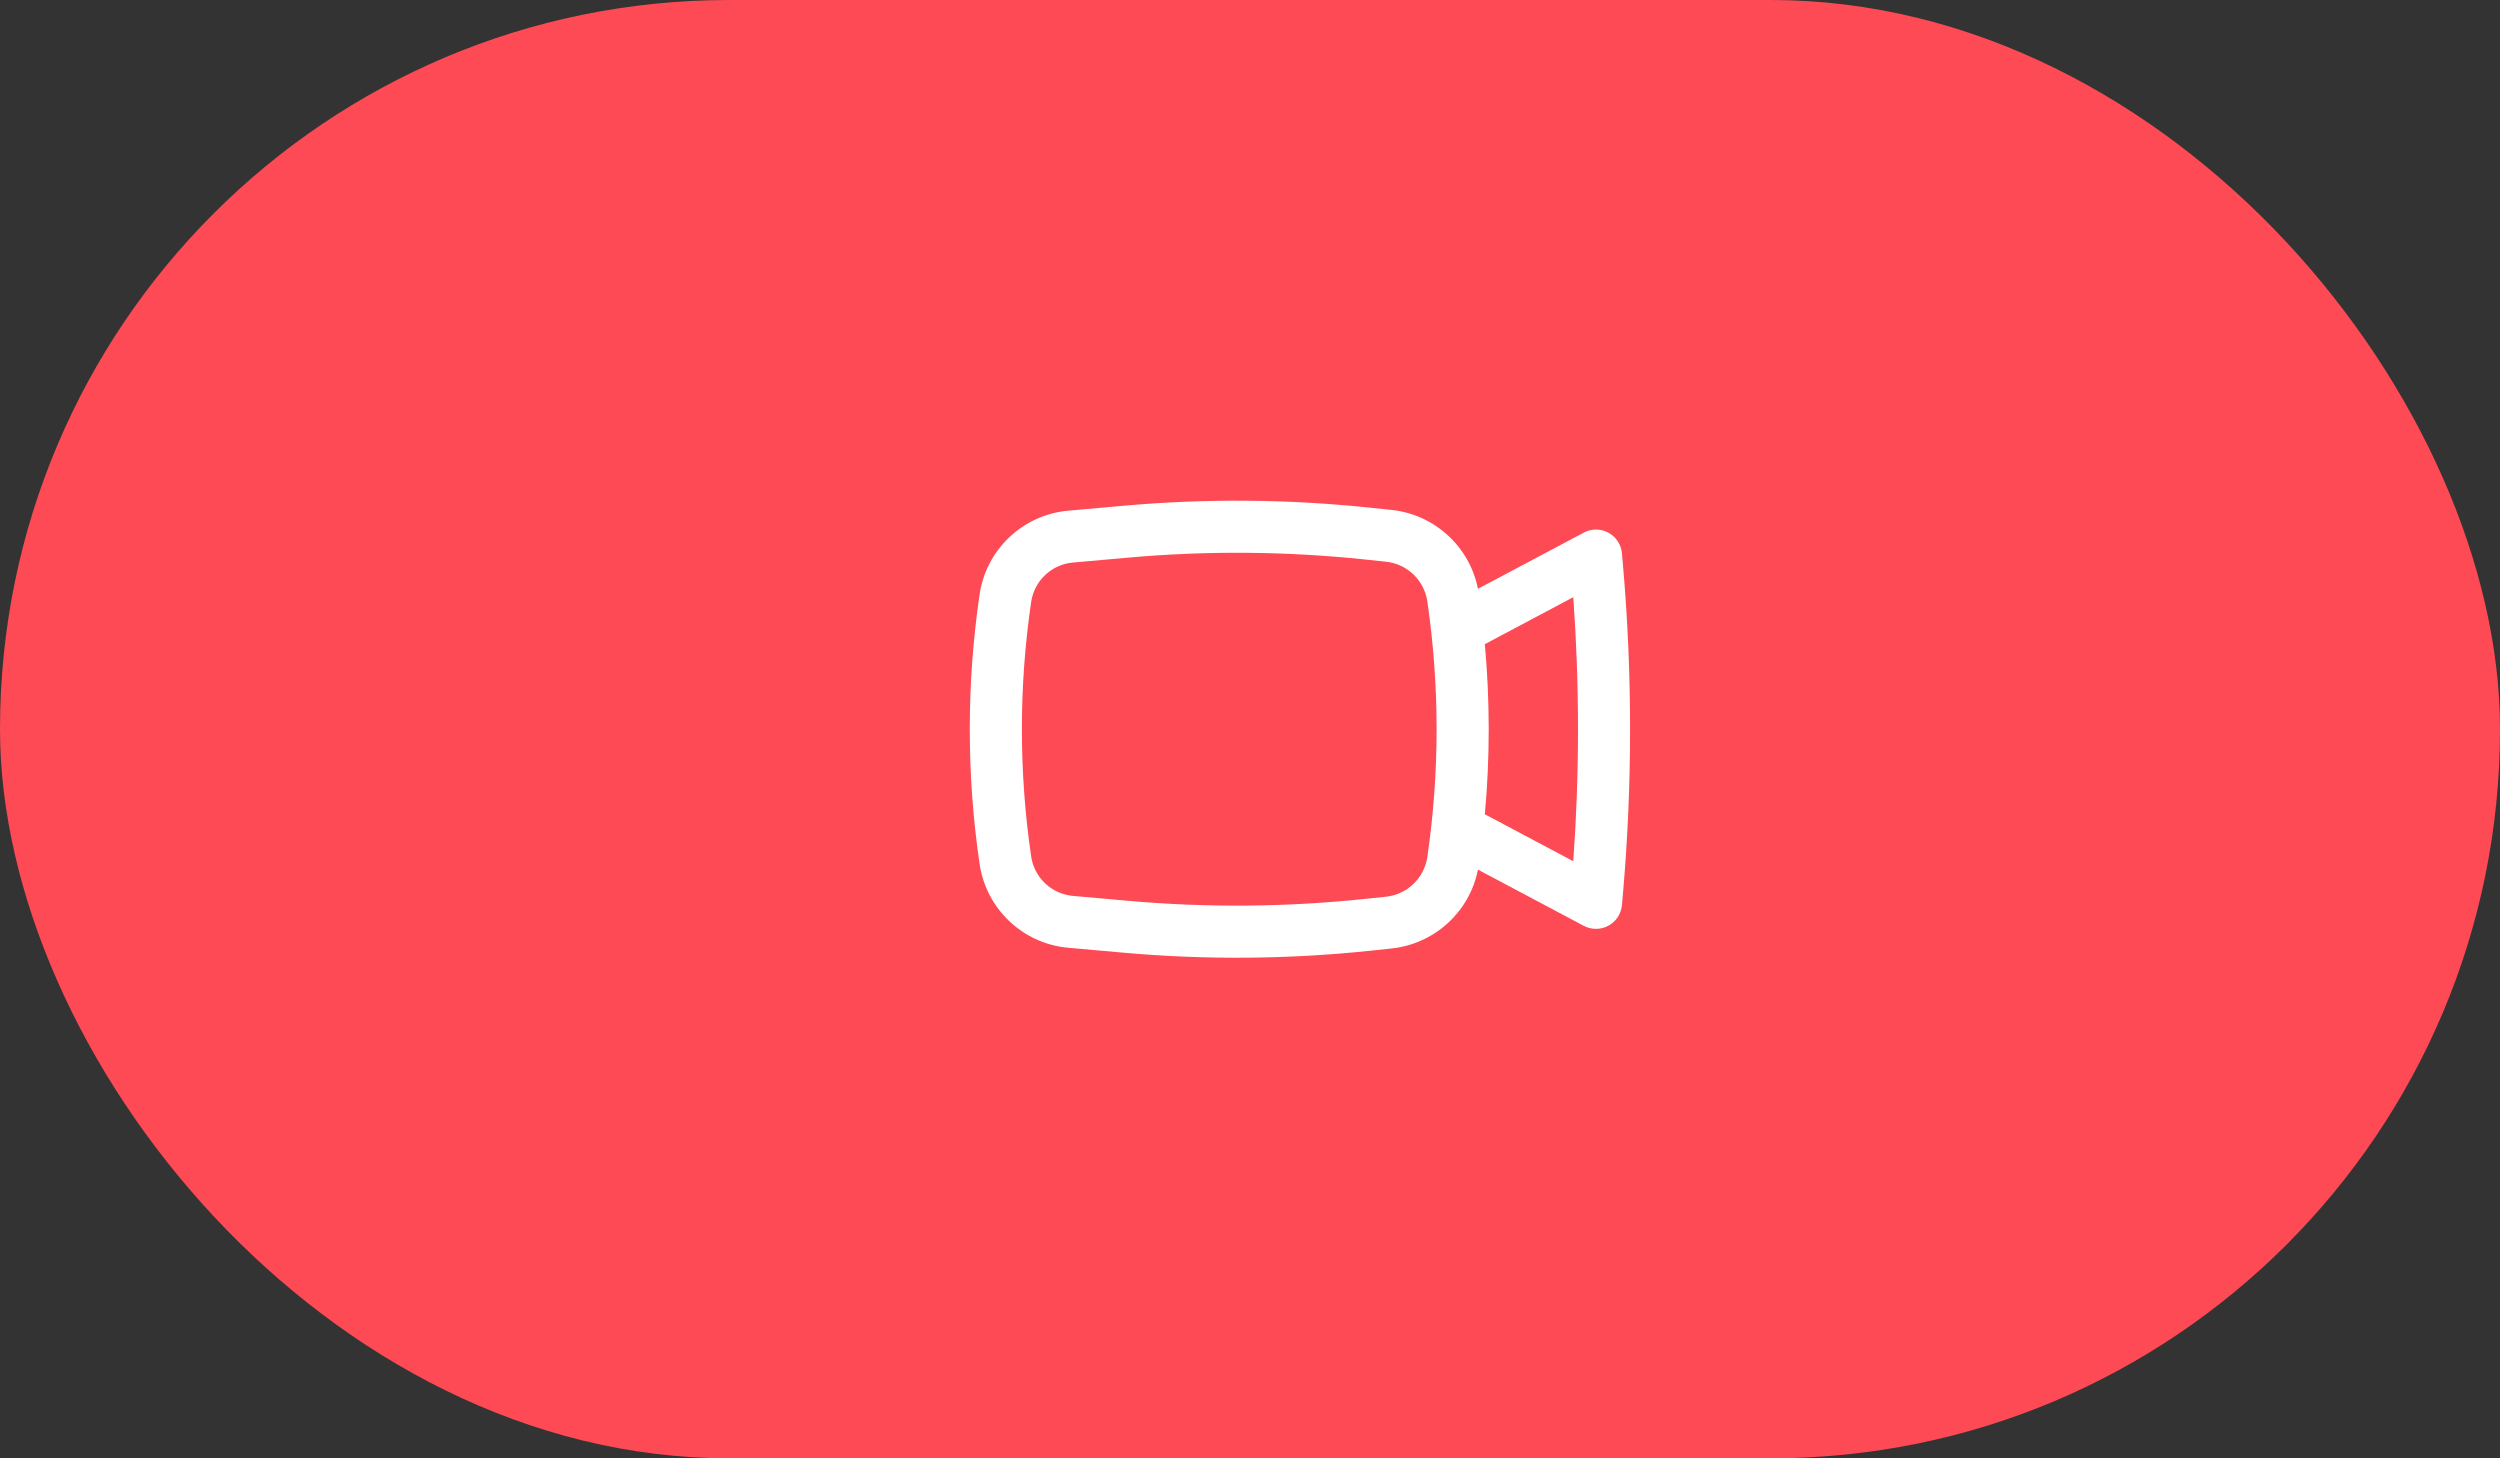 <svg width="48" height="28" viewBox="0 0 48 28" fill="none" xmlns="http://www.w3.org/2000/svg">
<rect x="0" y="0" width="48" height="28" fill="#333333" stroke="none"/>
<rect width="48" height="28" rx="14" fill="#FE4A54"/>
<path fill-rule="evenodd" clip-rule="evenodd" d="M26.31 9.748C24.733 9.582 23.144 9.569 21.565 9.711L20.51 9.805C19.639 9.883 18.935 10.549 18.808 11.414C18.557 13.13 18.557 14.872 18.808 16.587C18.935 17.453 19.639 18.119 20.51 18.197L21.565 18.291C23.144 18.432 24.733 18.42 26.31 18.254L26.715 18.211C27.545 18.124 28.216 17.507 28.377 16.697L30.409 17.776C30.557 17.854 30.734 17.854 30.882 17.773C31.029 17.693 31.127 17.545 31.141 17.378L31.158 17.189C31.344 15.067 31.344 12.934 31.158 10.813L31.141 10.624C31.127 10.457 31.029 10.308 30.882 10.228C30.734 10.148 30.557 10.147 30.409 10.226L28.377 11.305C28.216 10.495 27.545 9.877 26.715 9.79L26.31 9.748ZM21.654 10.707C23.169 10.571 24.693 10.583 26.206 10.742L26.611 10.785C27.018 10.827 27.345 11.141 27.405 11.547C27.642 13.174 27.642 14.827 27.405 16.454C27.345 16.86 27.018 17.174 26.611 17.217L26.206 17.259C24.693 17.418 23.169 17.43 21.654 17.295L20.599 17.201C20.189 17.164 19.857 16.85 19.798 16.442C19.561 14.823 19.561 13.178 19.798 11.559C19.857 11.151 20.189 10.838 20.599 10.801L21.654 10.707ZM28.509 12.368C28.608 13.454 28.608 14.547 28.509 15.634L30.207 16.536C30.328 14.848 30.328 13.153 30.207 11.466L28.509 12.368Z" fill="white"/>
</svg>
